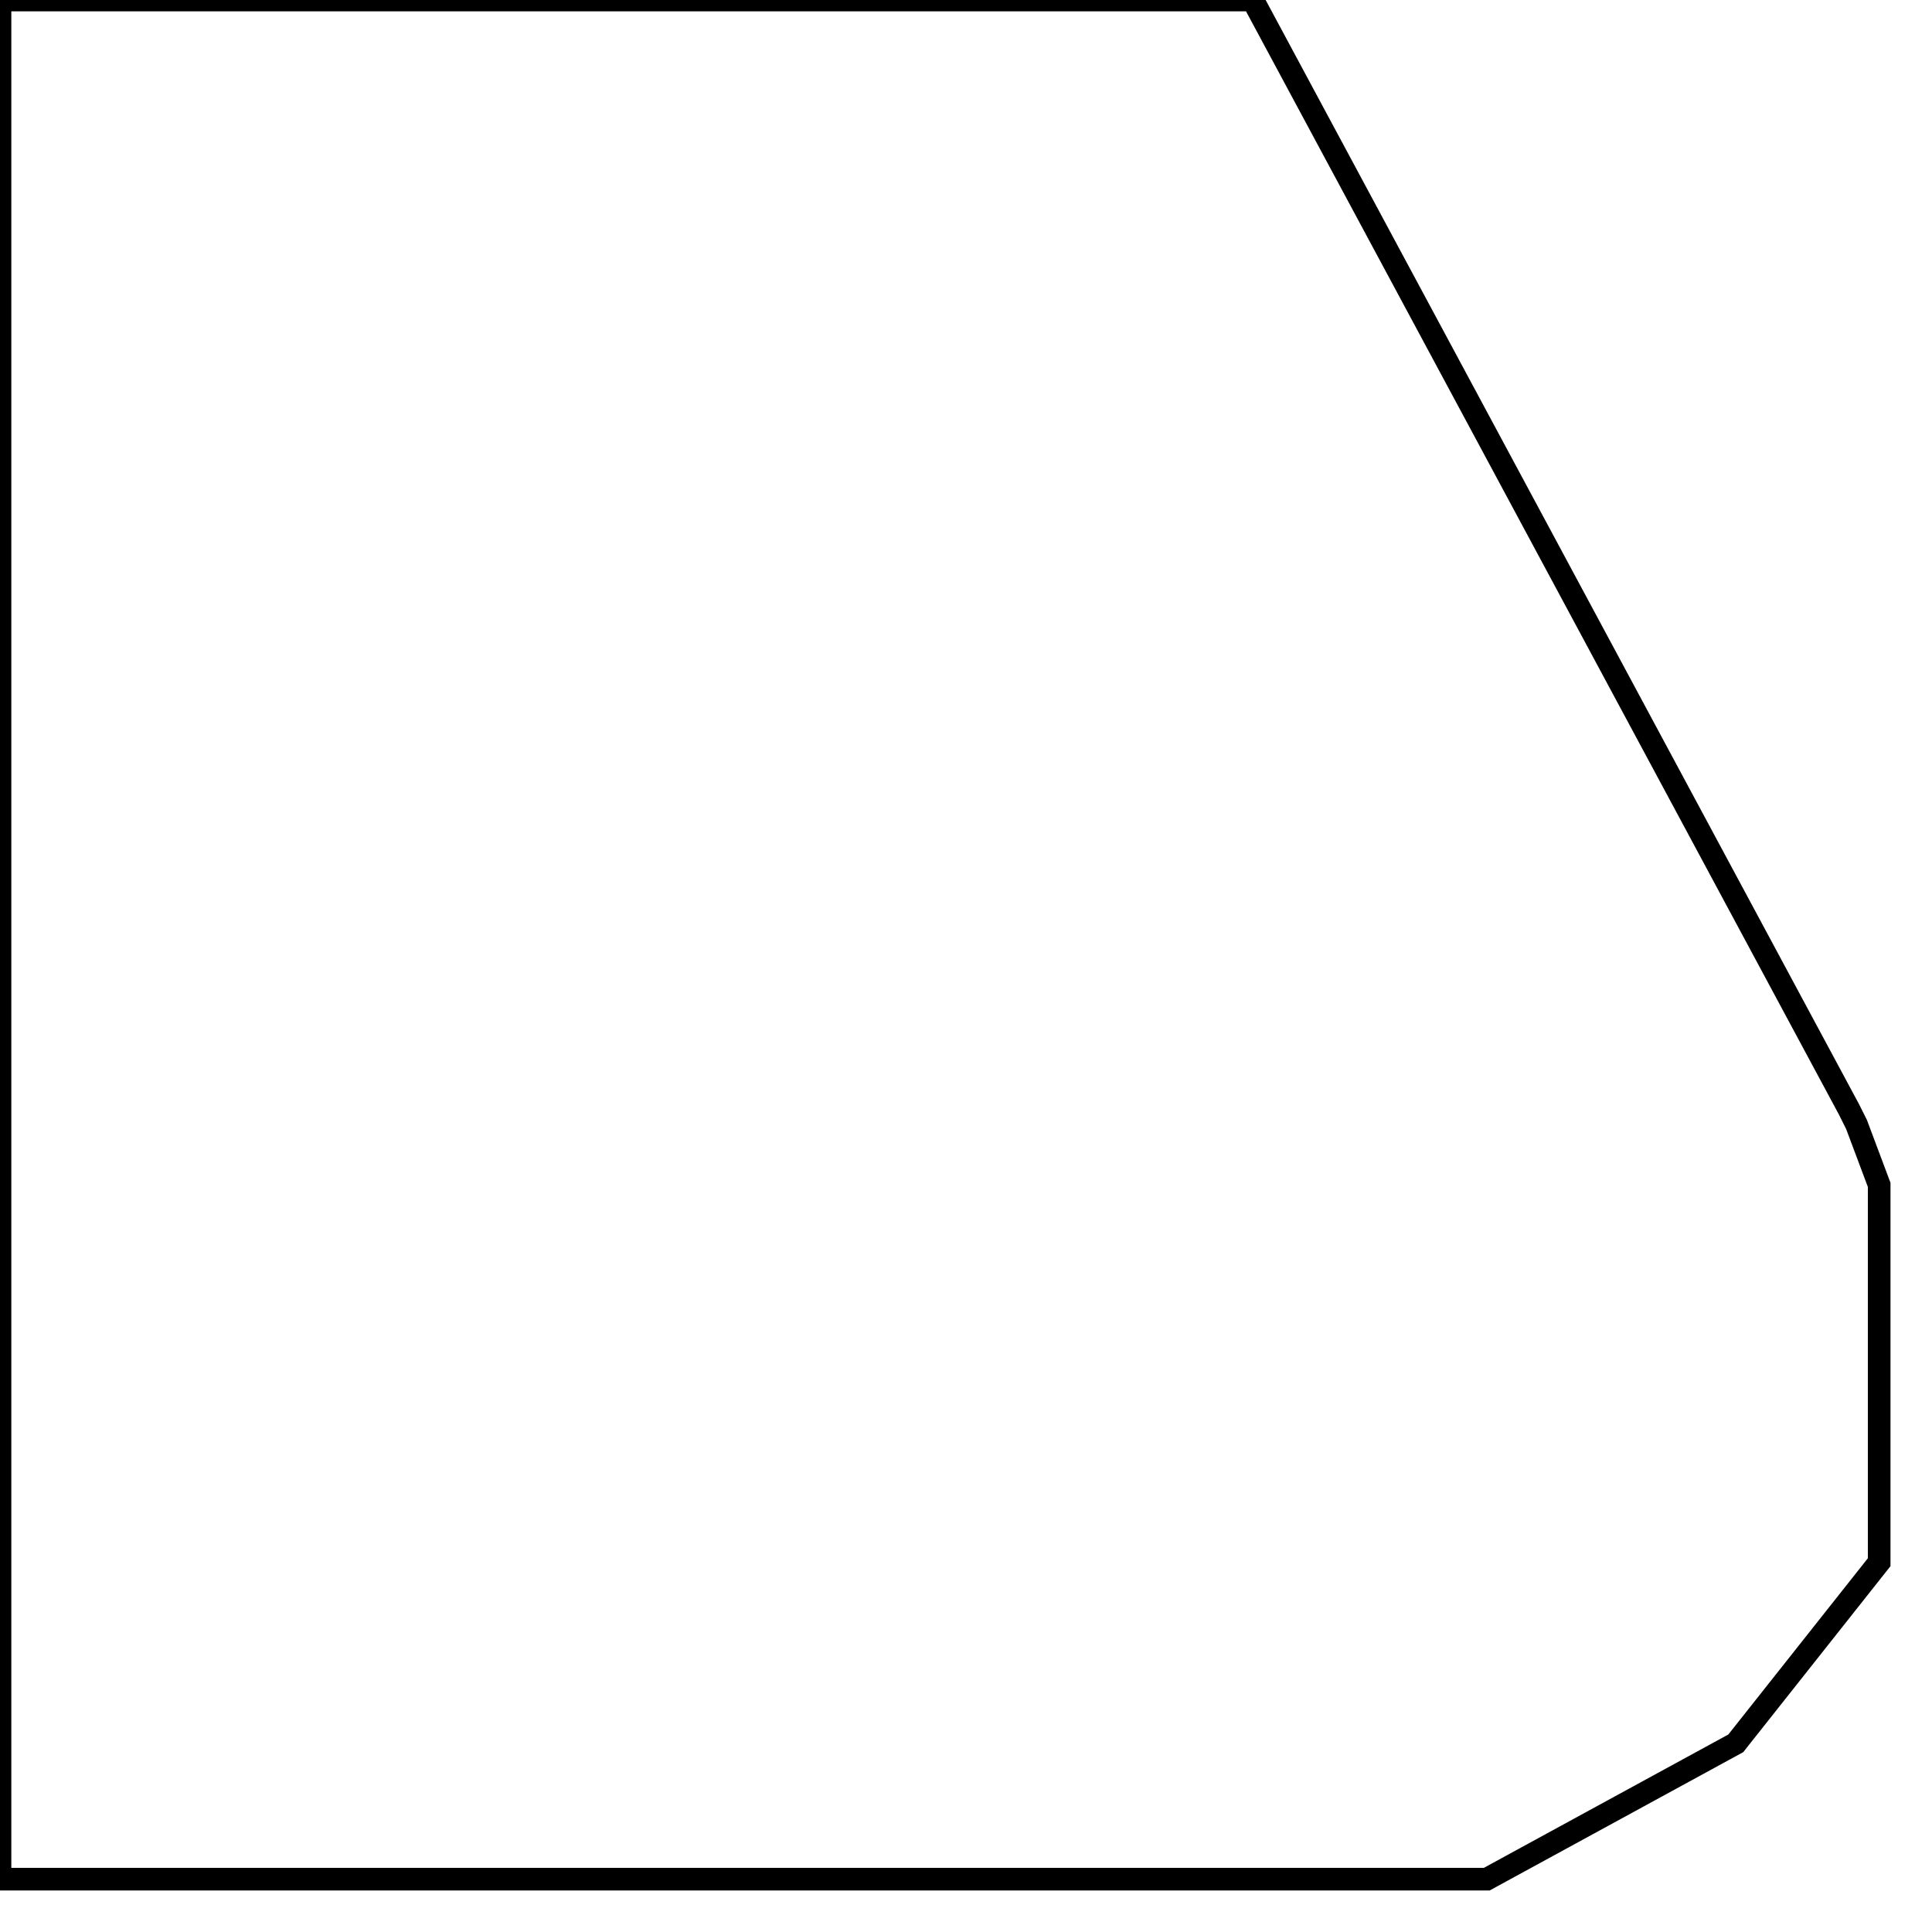 <svg width="256" height="256" xmlns="http://www.w3.org/2000/svg" fill-opacity="0" stroke="black" stroke-width="3" ><path d="M166 0 245 147 246 149 249 157 249 207 230 231 197 249 0 249 0 0 166 0 "/></svg>